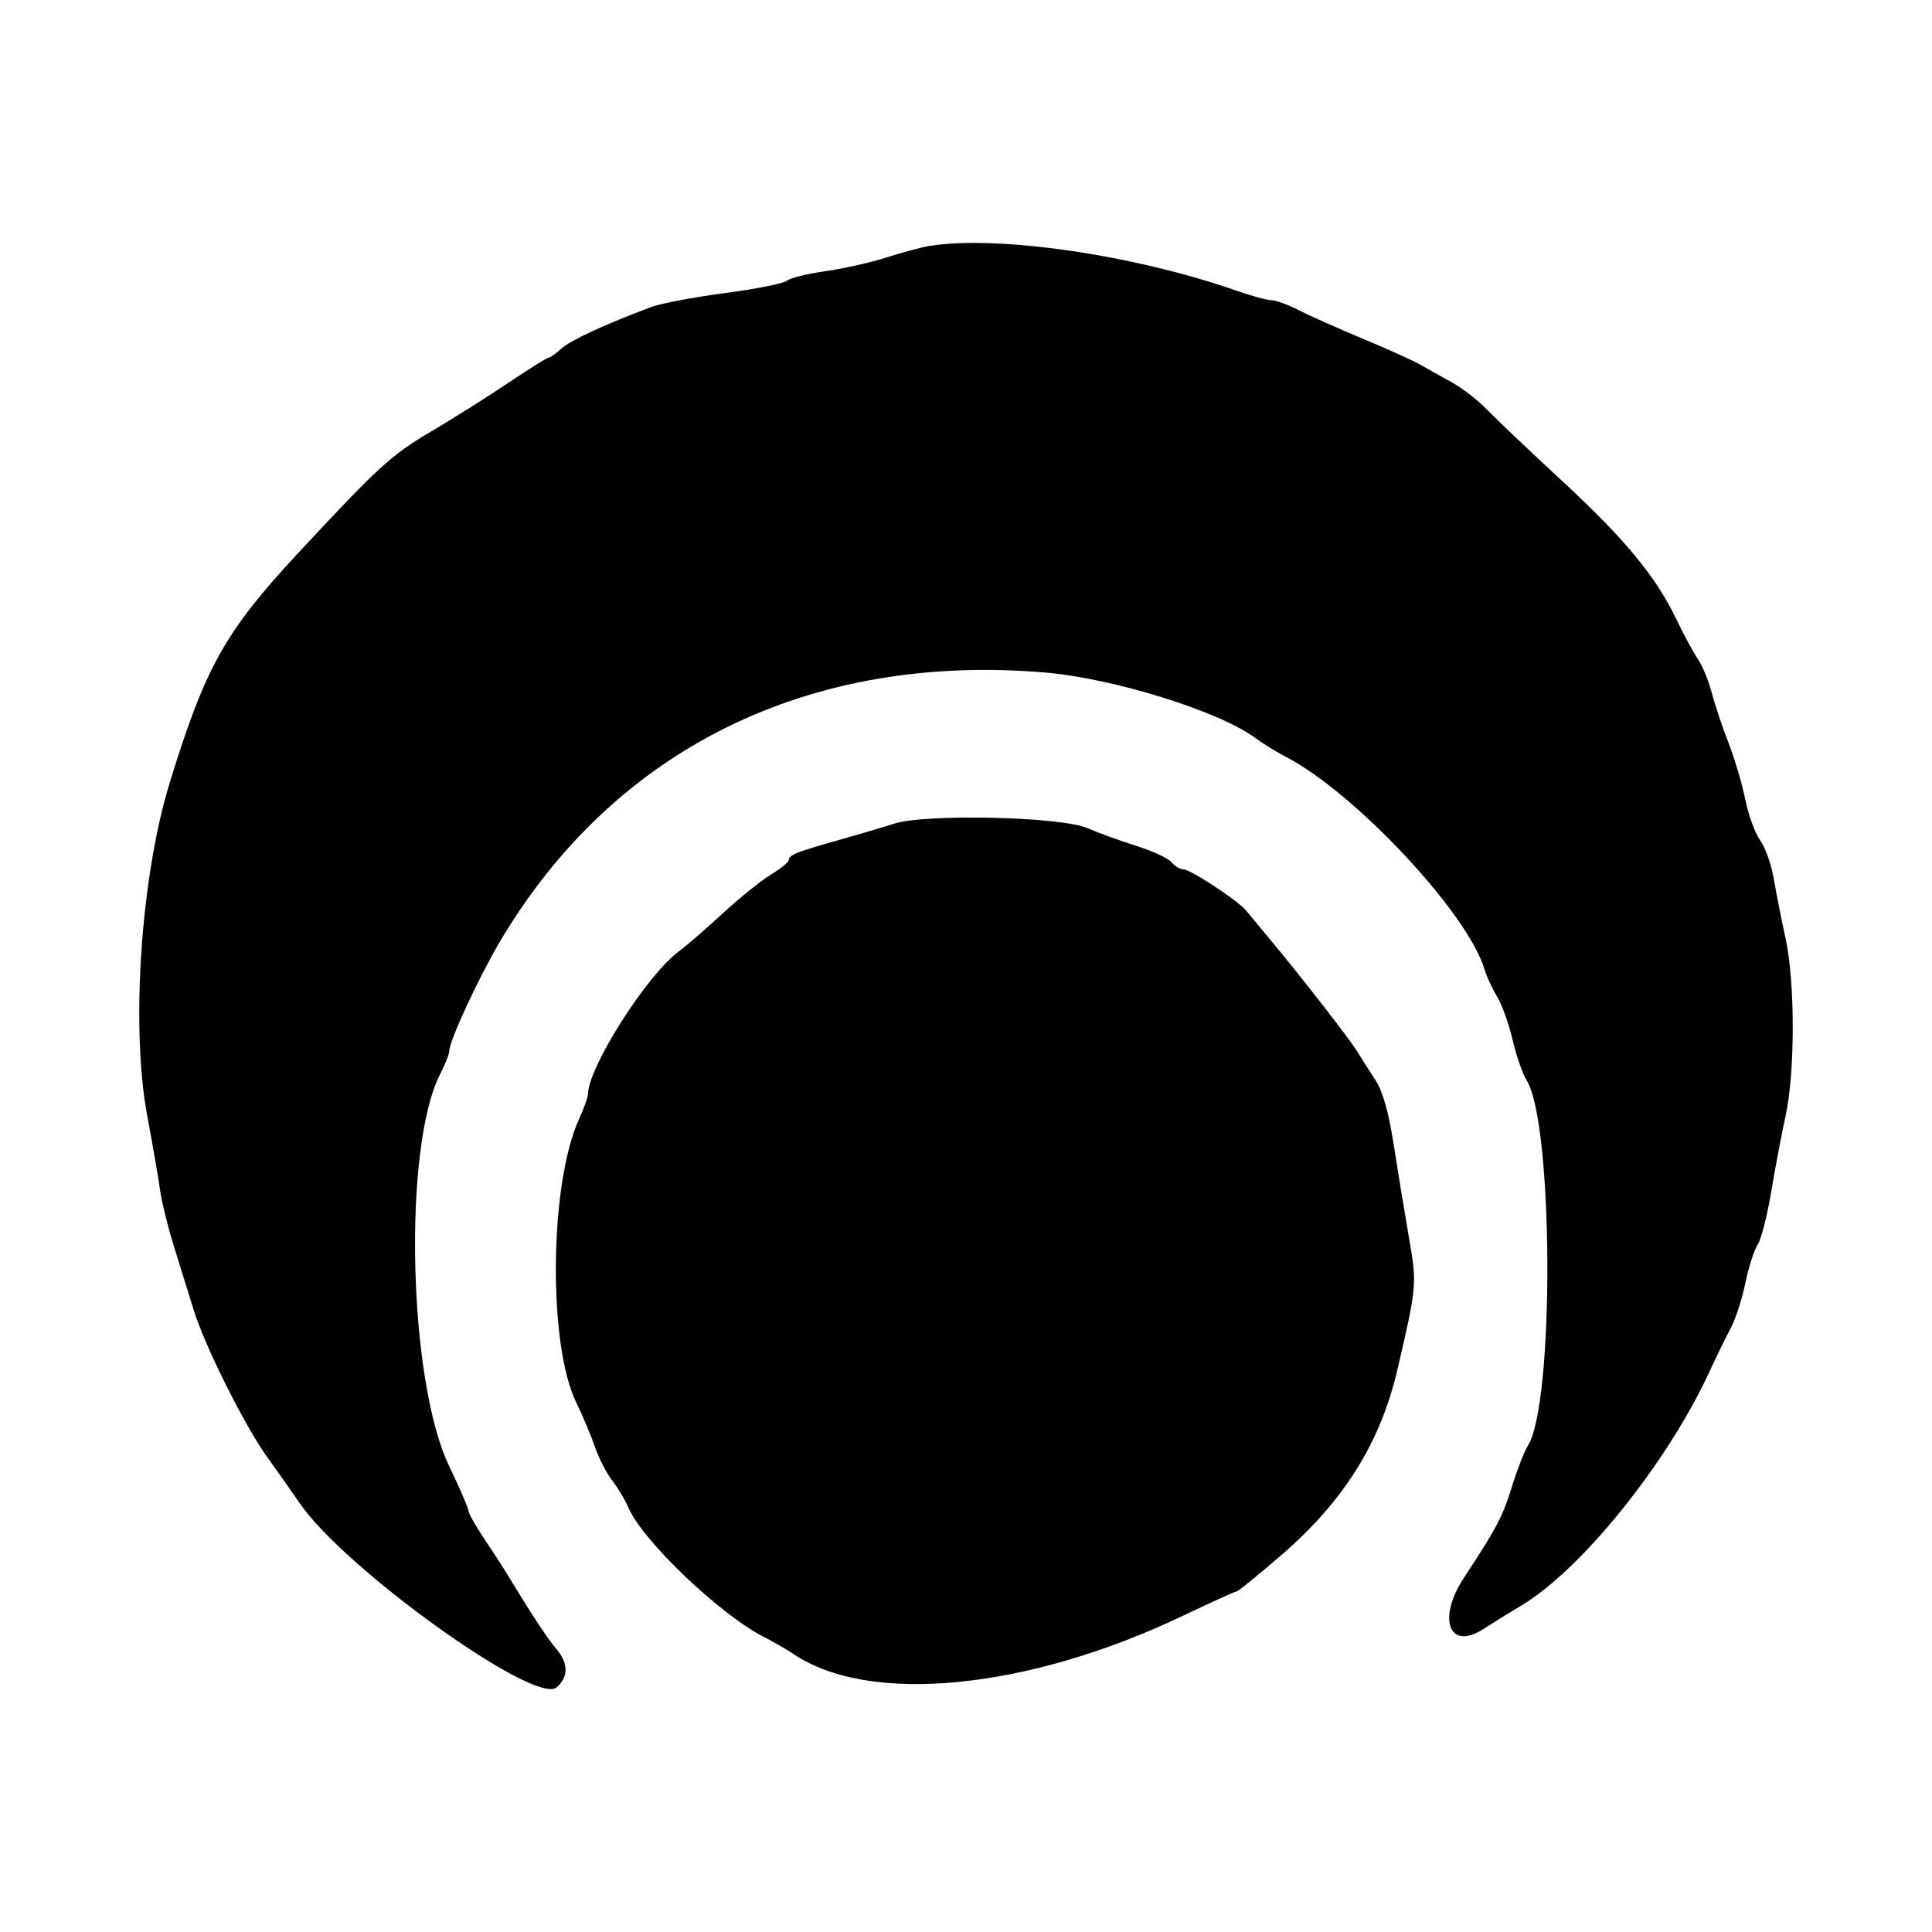<!-- Generated by IcoMoon.io -->
<svg version="1.1" xmlns="http://www.w3.org/2000/svg" width="1024" height="1024" viewBox="0 0 1024 1024">
<title></title>
<g id="icomoon-ignore">
</g>
<path fill="#000" d="M492.873 130.306c-4.182 0.657-14.449 3.401-22.813 6.097s-22.983 5.989-32.489 7.316c-9.506 1.327-18.726 3.61-20.49 5.075-1.767 1.465-16.565 4.413-32.889 6.553s-33.906 5.47-39.074 7.398c-24.185 9.032-42.803 17.648-47.576 22.019-2.879 2.633-5.917 4.789-6.754 4.789s-10.46 6.015-21.38 13.365c-10.923 7.35-29.478 19.042-41.233 25.979-20.917 12.348-27.69 18.554-70.464 64.578-38.504 41.429-49.014 60.277-67.841 121.663-15.259 49.751-20.61 129.329-11.842 176.176 2.869 15.325 5.915 32.995 6.77 39.267 0.858 6.275 4.241 19.961 7.52 30.418 3.279 10.454 7.877 25.282 10.221 32.95 5.867 19.214 27.115 61.747 39.251 78.574 5.531 7.668 13.161 18.501 16.962 24.079 23.571 34.592 124.749 107.268 136.157 97.801 6.322-5.247 6.439-12.69 0.318-19.966-5.25-6.238-13.185-18.273-26.053-39.506-2.432-4.013-8.126-12.825-12.658-19.585-4.529-6.757-8.237-13.344-8.237-14.639 0-1.293-4.619-11.98-10.266-23.751-21.659-45.137-24.503-168.861-4.773-207.535 2.696-5.284 4.903-10.889 4.903-12.454 0-5.313 15.675-39.1 26.996-58.187 60.46-101.933 163.743-152.87 288.625-142.344 36.264 3.057 92.064 20.392 111.468 34.627 4.18 3.070 11.326 7.499 15.879 9.843 37 19.057 97.078 83.281 105.779 113.081 1.017 3.486 3.965 9.837 6.553 14.115 2.585 4.275 6.304 14.65 8.264 23.049 1.96 8.402 5.292 18.019 7.406 21.372 14.33 22.739 14.825 171.74 0.644 193.833-1.849 2.882-5.639 12.611-8.42 21.616-4.935 15.972-8.081 21.95-25.364 48.175-14.388 21.831-7.933 39.039 10.232 27.274 5.083-3.292 14.043-8.839 19.91-12.324 32.028-19.026 77.607-75.647 99.978-124.198 3.531-7.668 8.55-17.932 11.154-22.811 2.604-4.882 6.121-15.67 7.816-23.979 1.698-8.309 4.617-17.442 6.487-20.3 1.873-2.855 5.112-15.447 7.199-27.981 2.090-12.536 5.541-30.775 7.671-40.533 5.030-23.044 5.027-70.758-0.005-93.783-2.132-9.758-4.948-24-6.256-31.647-1.308-7.644-4.55-16.838-7.204-20.43-2.657-3.589-6.203-13.302-7.888-21.582-1.682-8.28-5.719-21.897-8.971-30.262s-7.252-20.332-8.889-26.59c-1.634-6.262-4.929-14.245-7.321-17.744s-7.488-12.915-11.326-20.925c-10.913-22.779-27.276-42.599-60.671-73.494-16.965-15.694-34.841-32.661-39.72-37.707-4.882-5.043-13.44-11.657-19.015-14.698-5.576-3.038-12.989-7.178-16.475-9.194-3.486-2.018-17.172-8.195-30.415-13.726s-28.598-12.38-34.121-15.22c-5.523-2.837-11.903-5.16-14.179-5.16s-10.873-2.355-19.108-5.231c-53.862-18.816-125.742-29.289-161.979-23.6zM473.863 436.574c-6.275 2.005-19.391 5.885-29.149 8.624-22.228 6.24-26.614 7.981-26.614 10.558 0 1.131-4.278 4.643-9.504 7.806-5.229 3.163-16.66 12.364-25.404 20.448-8.743 8.087-19.306 17.222-23.476 20.305-16.904 12.499-48.071 61.553-48.071 75.663 0 1.499-2.175 7.509-4.834 13.357-15.614 34.356-16.401 119.319-1.388 150.039 3.406 6.971 7.885 17.595 9.954 23.611s6.172 13.998 9.117 17.744c2.945 3.743 6.818 10.227 8.606 14.409 7.427 17.37 48.331 56.455 71.51 68.329 5.329 2.728 12.573 6.905 16.102 9.281 40.335 27.155 124.19 18.843 206.517-20.475 14.719-7.030 27.406-12.78 28.193-12.78s11.461-8.669 23.722-19.267c33.218-28.707 52.548-59.649 61.596-98.596 10.277-44.226 10.338-44.954 5.97-70.077-2.267-13.037-5.891-35.109-8.052-49.052-2.651-17.111-5.822-28.227-9.758-34.216-3.205-4.879-7.57-11.723-9.7-15.209-4.034-6.609-31.313-41.617-46.893-60.179-4.966-5.915-10.298-12.338-11.856-14.274-4.174-5.197-29.496-21.865-33.218-21.865-1.764 0-4.625-1.706-6.354-3.793-1.732-2.087-10.142-5.983-18.687-8.661-8.547-2.678-20.101-6.873-25.677-9.326-13.967-6.137-85.707-7.819-102.654-2.405z"></path>
</svg>
